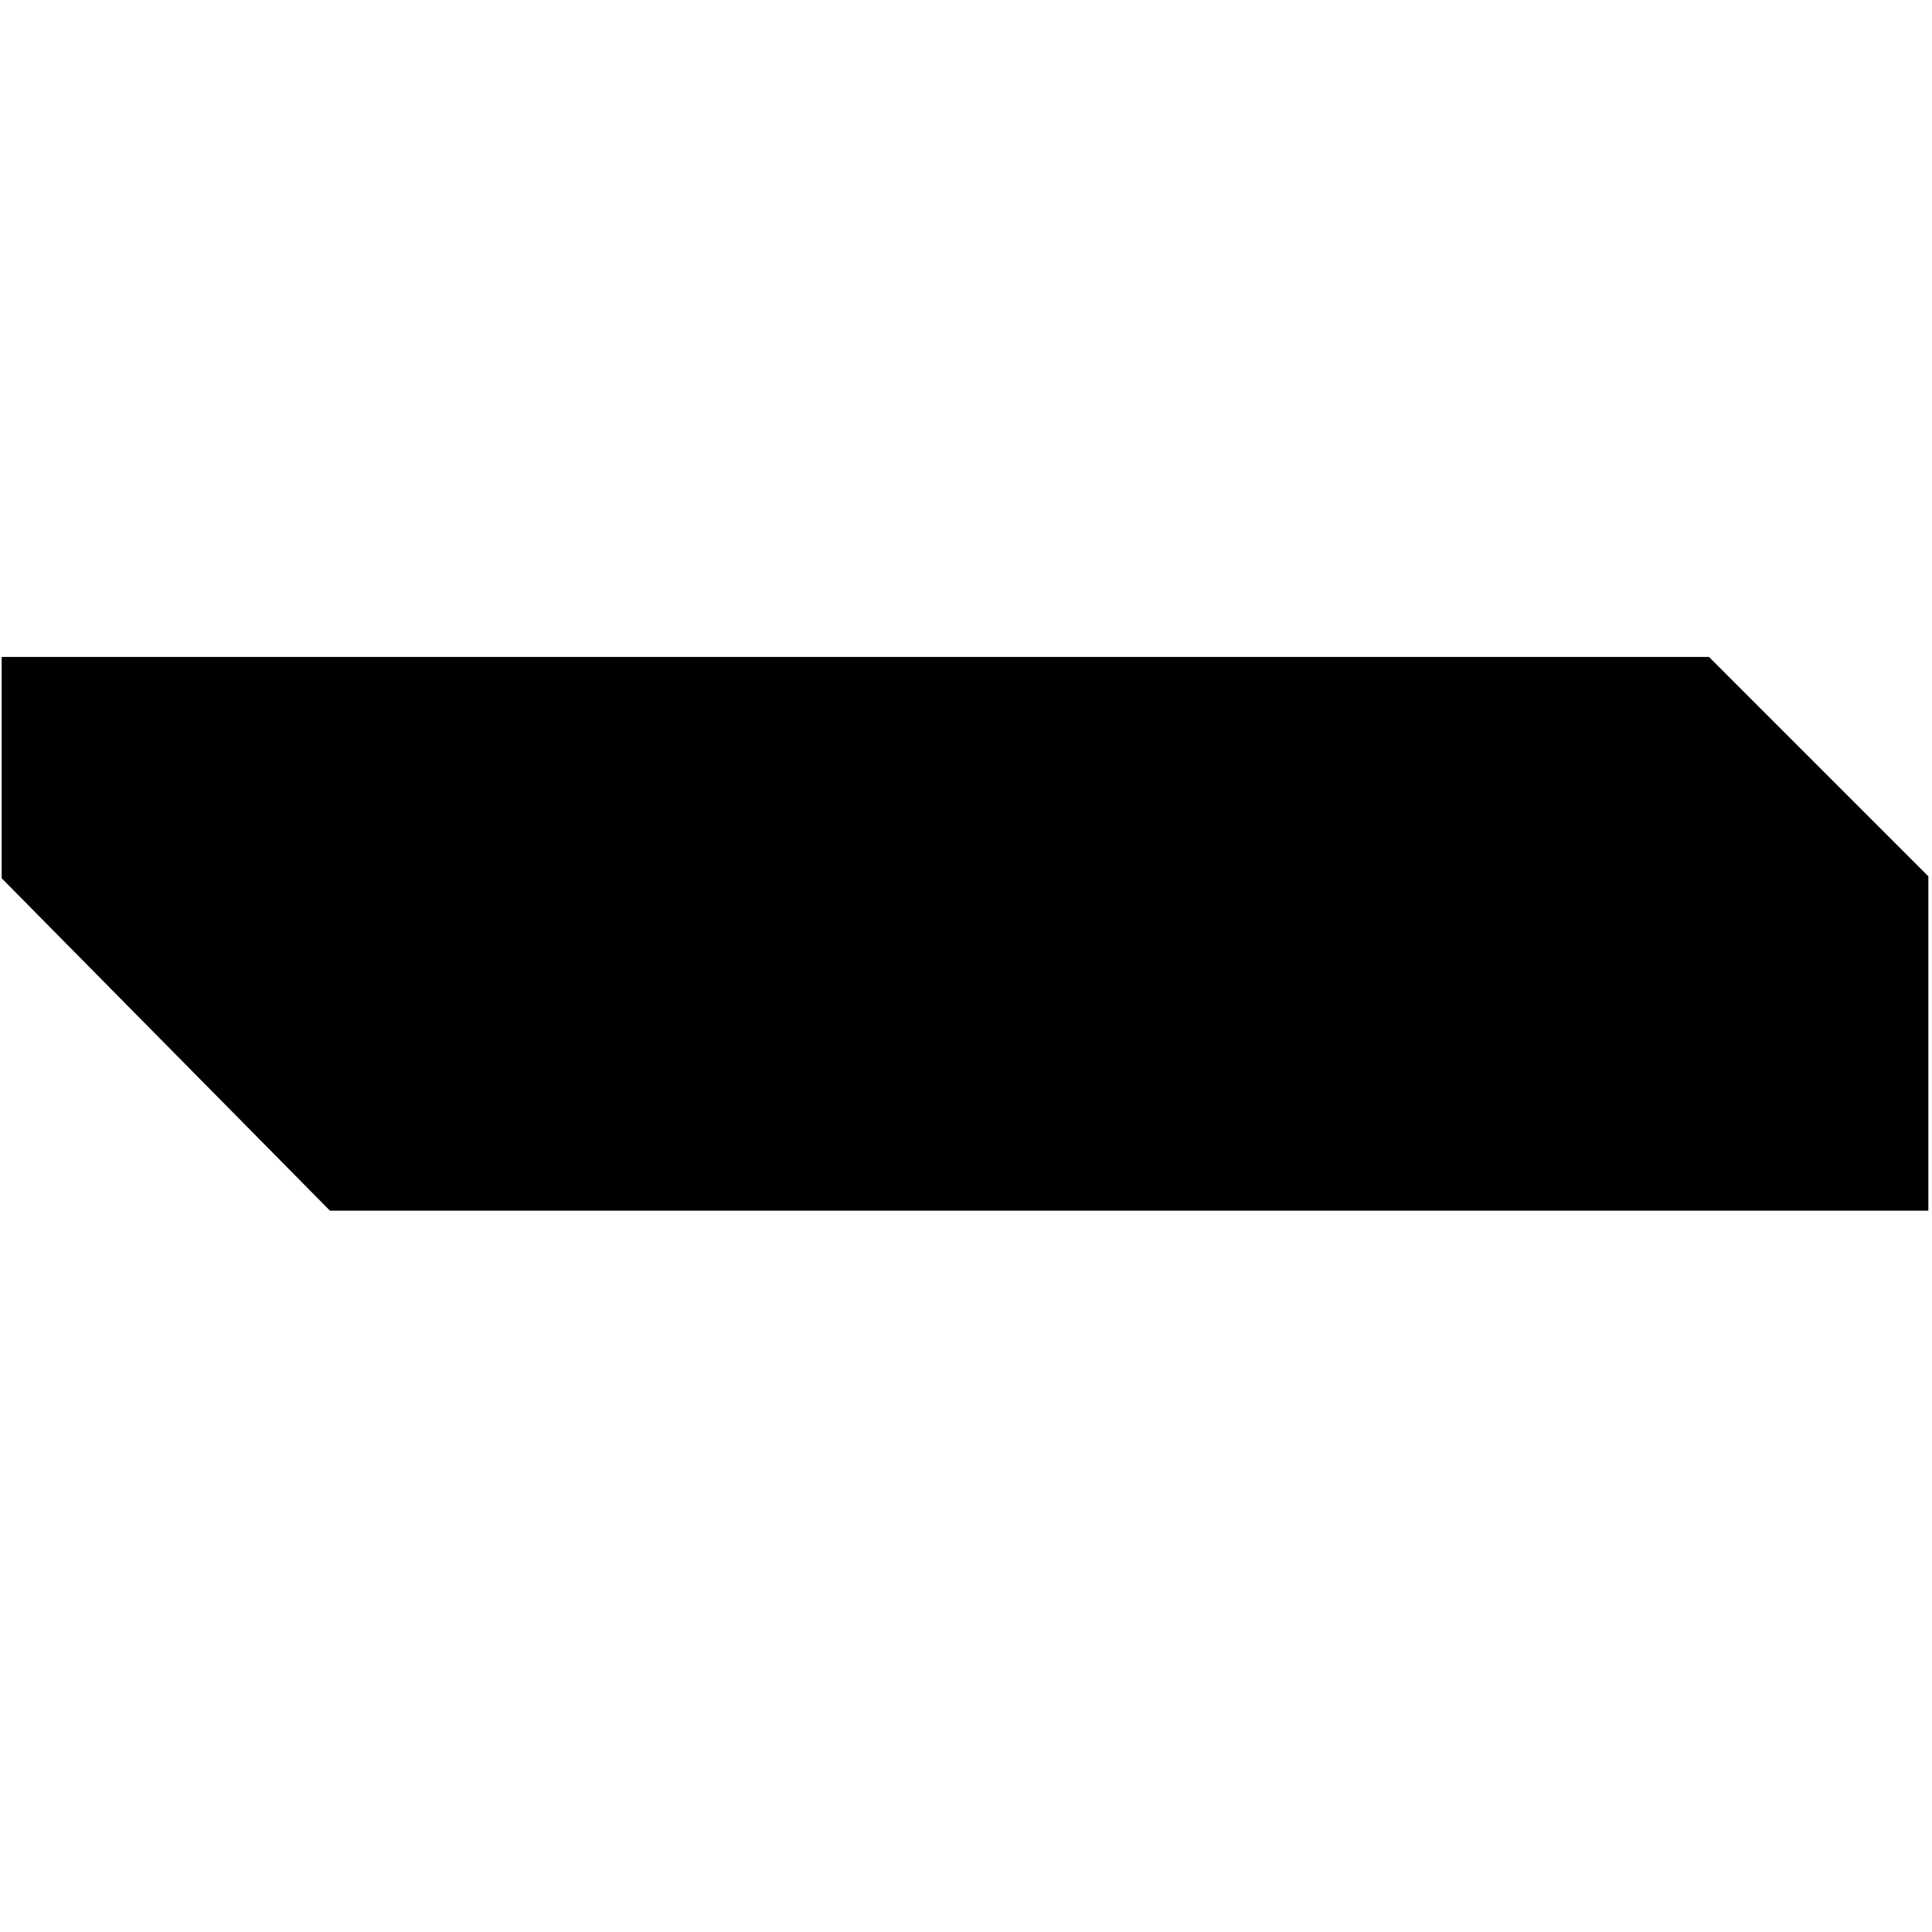 <?xml version="1.0" encoding="UTF-8" standalone="no" ?>
<!DOCTYPE svg PUBLIC "-//W3C//DTD SVG 1.1//EN" "http://www.w3.org/Graphics/SVG/1.1/DTD/svg11.dtd">
<svg xmlns="http://www.w3.org/2000/svg" xmlns:xlink="http://www.w3.org/1999/xlink" version="1.1" width="500" height="500" viewBox="0 0 500 500" xml:space="preserve">
<desc>Created with Fabric.js 5.3.0</desc>
<defs>
</defs>
<g transform="matrix(1.211 0 0 1.211 249.744 241.666)" id="iRJCySup6xudWDOPtaigc"  >
<path style="stroke: rgb(0,0,0); stroke-width: 1; stroke-dasharray: none; stroke-linecap: butt; stroke-dashoffset: 0; stroke-linejoin: miter; stroke-miterlimit: 4; fill: rgb(0,0,0); fill-rule: nonzero; opacity: 1;"  transform=" translate(0, 0)" d="M -171.851 -58.669 L 158.781 -58.669 L 205.374 -12.075 L 205.374 58.669 L -135.507 58.669 L -205.374 -12.075 L -205.374 -58.669 z" stroke-linecap="round" />
</g>
</svg>